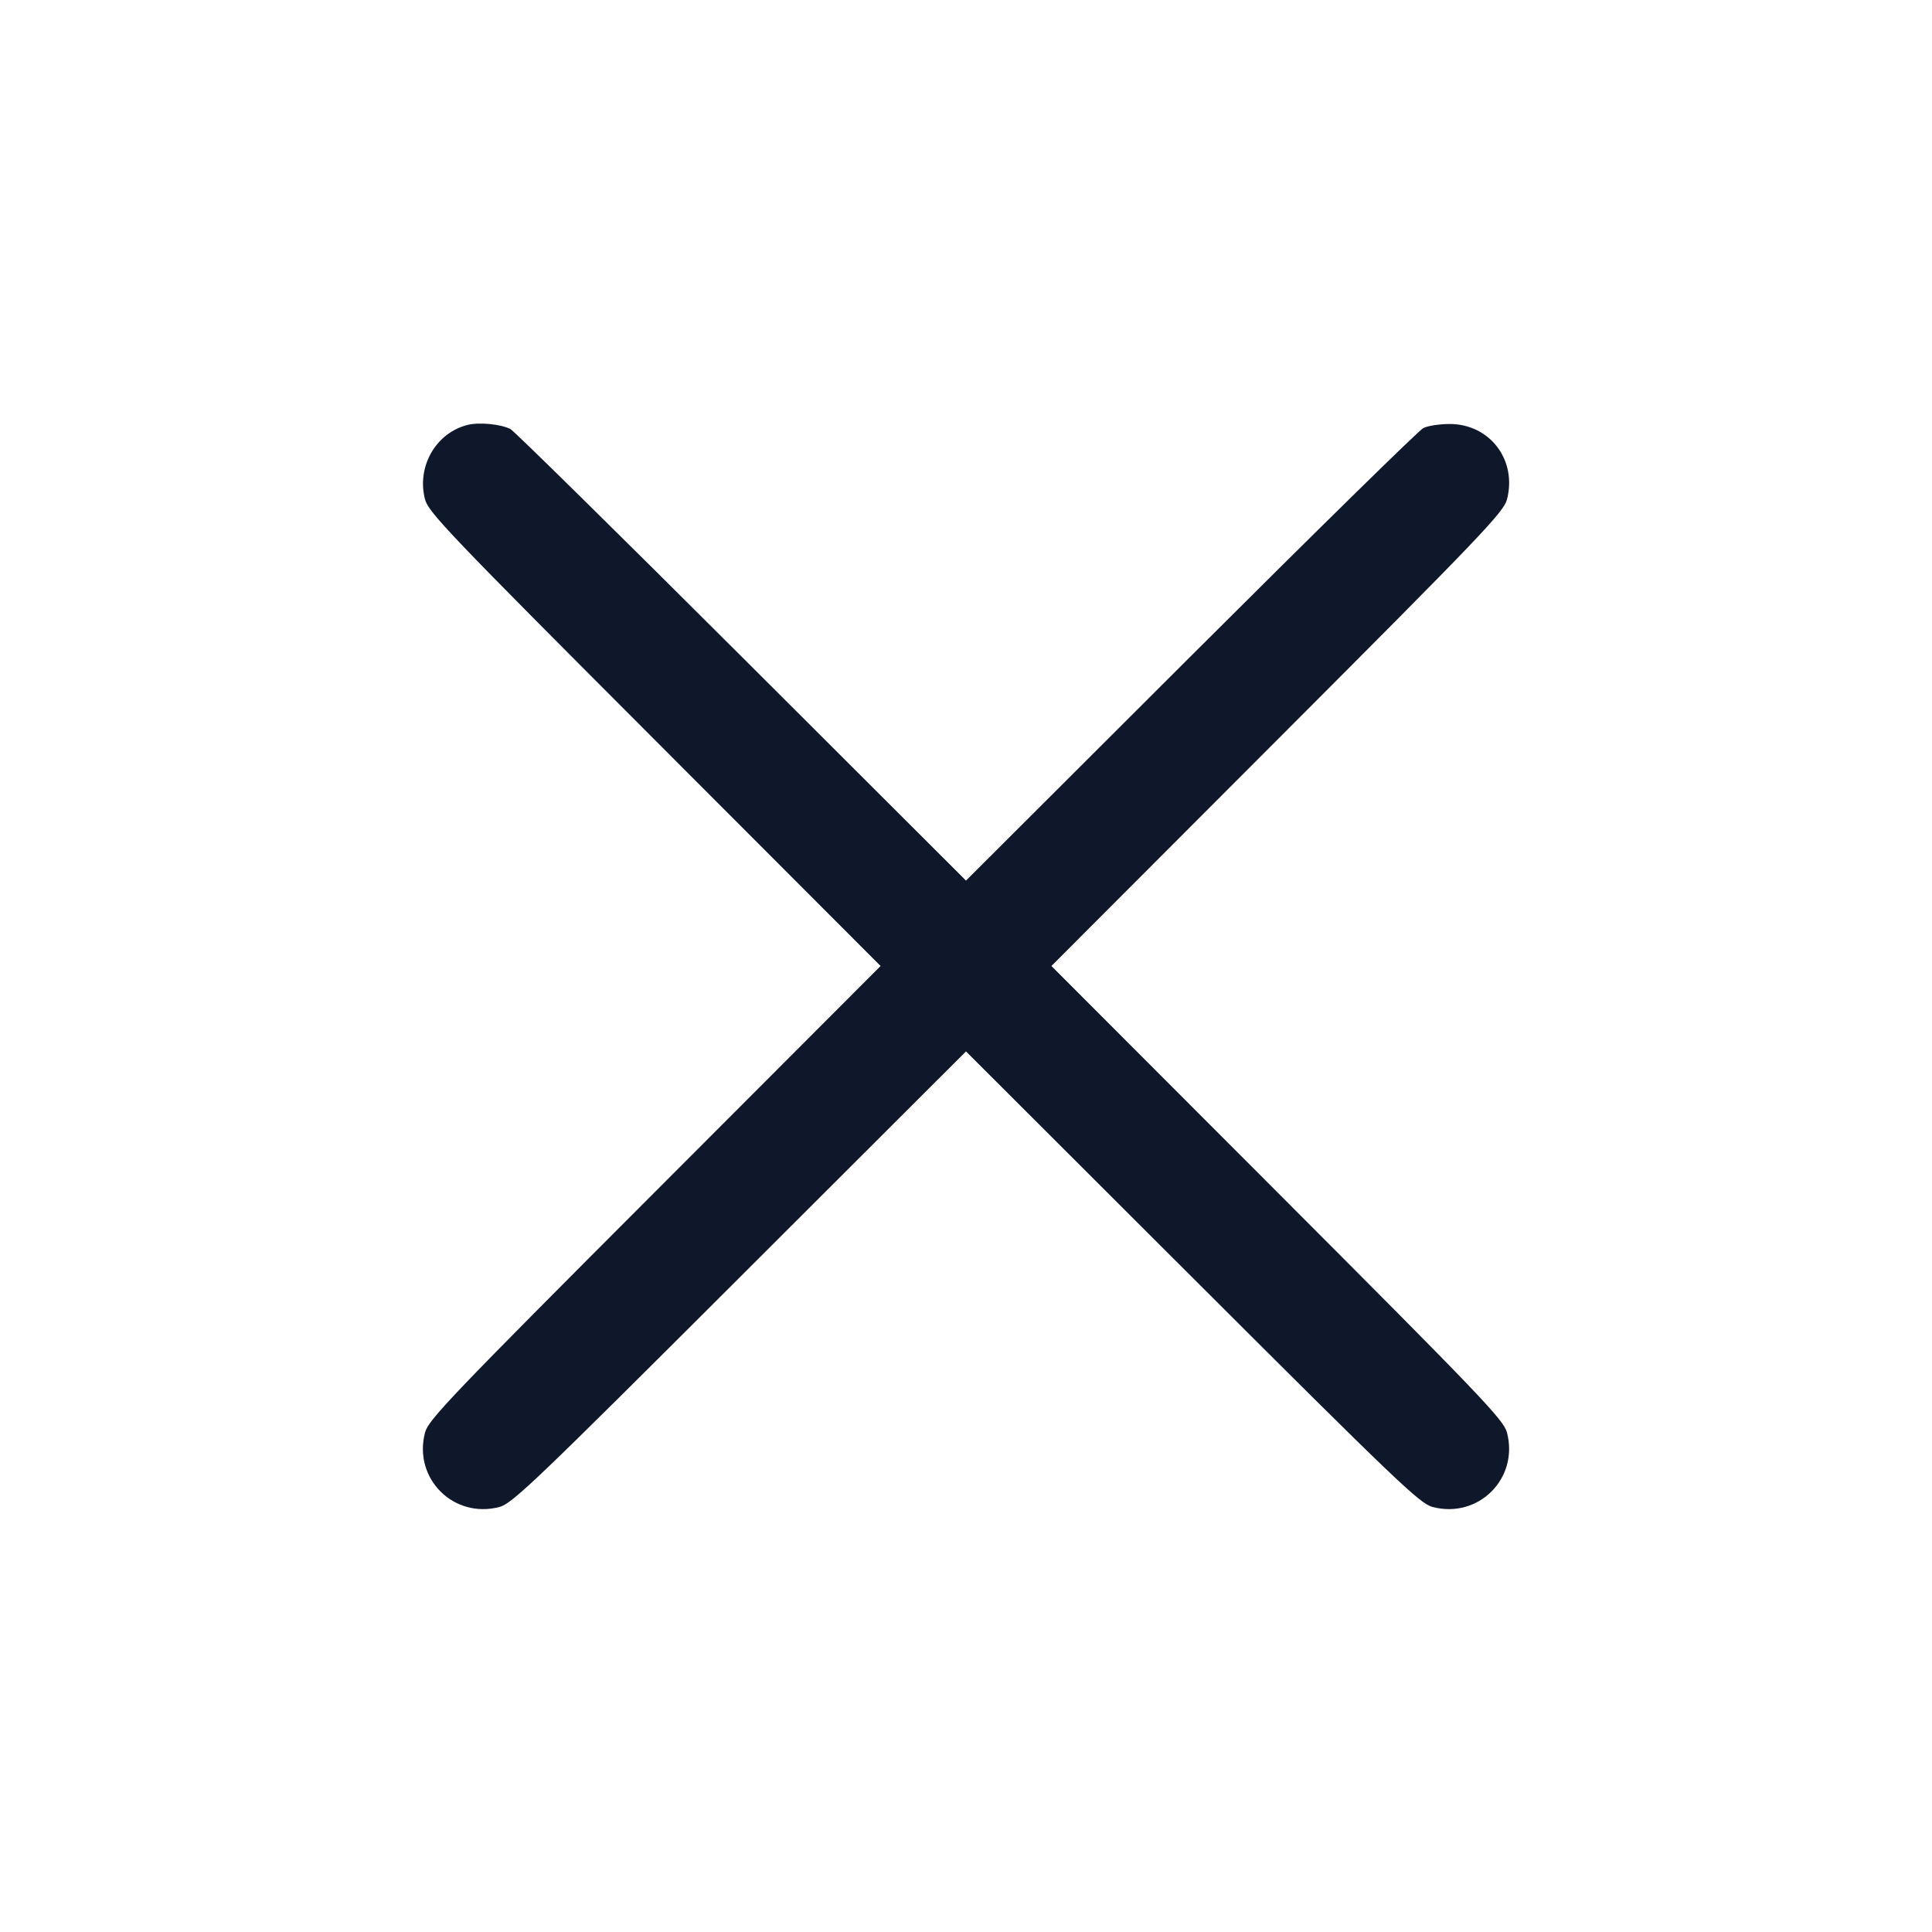 <svg width="24" height="24" viewBox="0 0 24 24" fill="none" xmlns="http://www.w3.org/2000/svg"><path d="M5.811 5.278 C 5.415 5.375,5.173 5.797,5.280 6.204 C 5.322 6.364,5.588 6.642,8.133 9.190 L 10.939 12.000 8.133 14.810 C 5.600 17.346,5.322 17.637,5.280 17.795 C 5.130 18.366,5.634 18.870,6.205 18.720 C 6.363 18.678,6.654 18.400,9.190 15.867 L 12.000 13.061 14.810 15.867 C 17.346 18.400,17.637 18.678,17.795 18.720 C 18.366 18.870,18.870 18.366,18.720 17.795 C 18.678 17.637,18.400 17.346,15.867 14.810 L 13.061 12.000 15.867 9.190 C 18.400 6.654,18.678 6.363,18.720 6.205 C 18.848 5.715,18.508 5.267,18.008 5.267 C 17.882 5.267,17.735 5.290,17.680 5.318 C 17.625 5.346,16.325 6.622,14.790 8.154 L 12.000 10.939 9.210 8.154 C 7.675 6.622,6.384 5.351,6.340 5.329 C 6.217 5.268,5.955 5.243,5.811 5.278 " fill="#0F172A" stroke="none" fill-rule="evenodd"></path></svg>